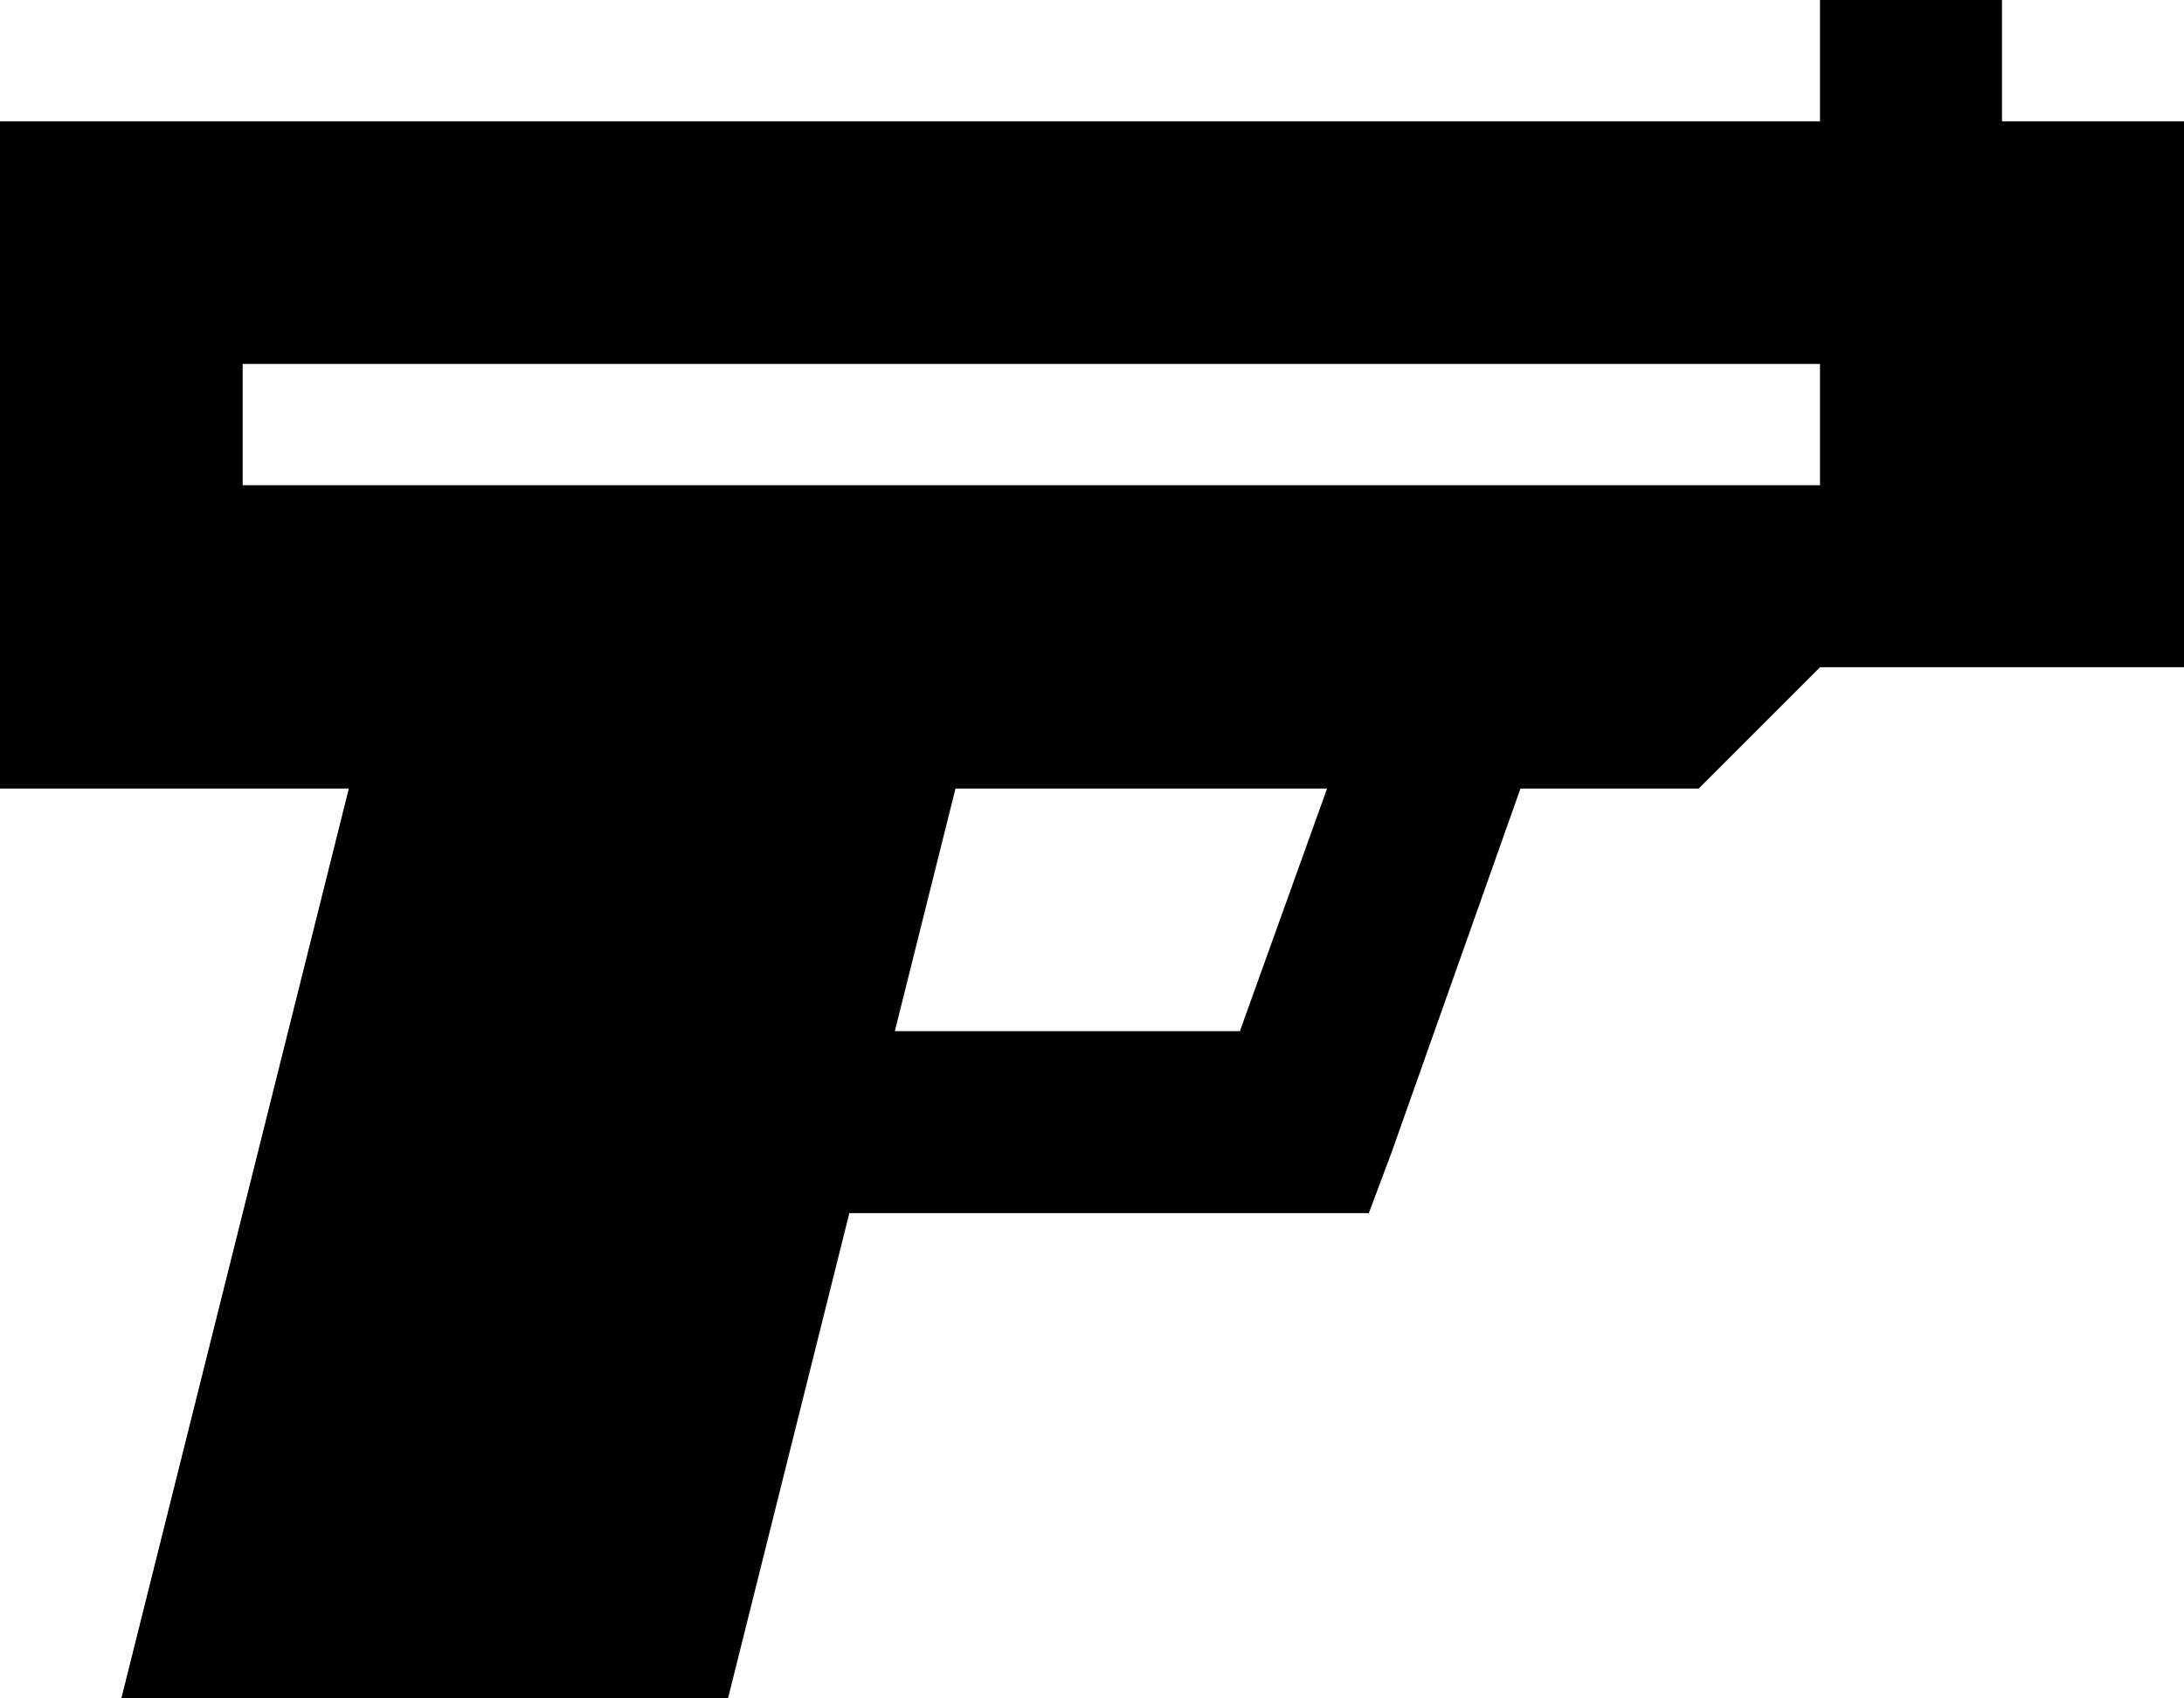 <svg xmlns="http://www.w3.org/2000/svg" viewBox="0 0 576 448">
    <path d="M 528 0 L 528 24 L 528 32 L 576 32 L 576 176 L 480 176 L 448 208 L 401 208 L 367 304 L 361 320 L 344 320 L 224 320 L 192 448 L 32 448 L 92 208 L 0 208 L 0 32 L 480 32 L 480 24 L 480 0 L 528 0 L 528 0 Z M 327 272 L 350 208 L 252 208 L 236 272 L 327 272 L 327 272 Z M 480 96 L 64 96 L 64 128 L 480 128 L 480 96 L 480 96 Z"/>
</svg>
